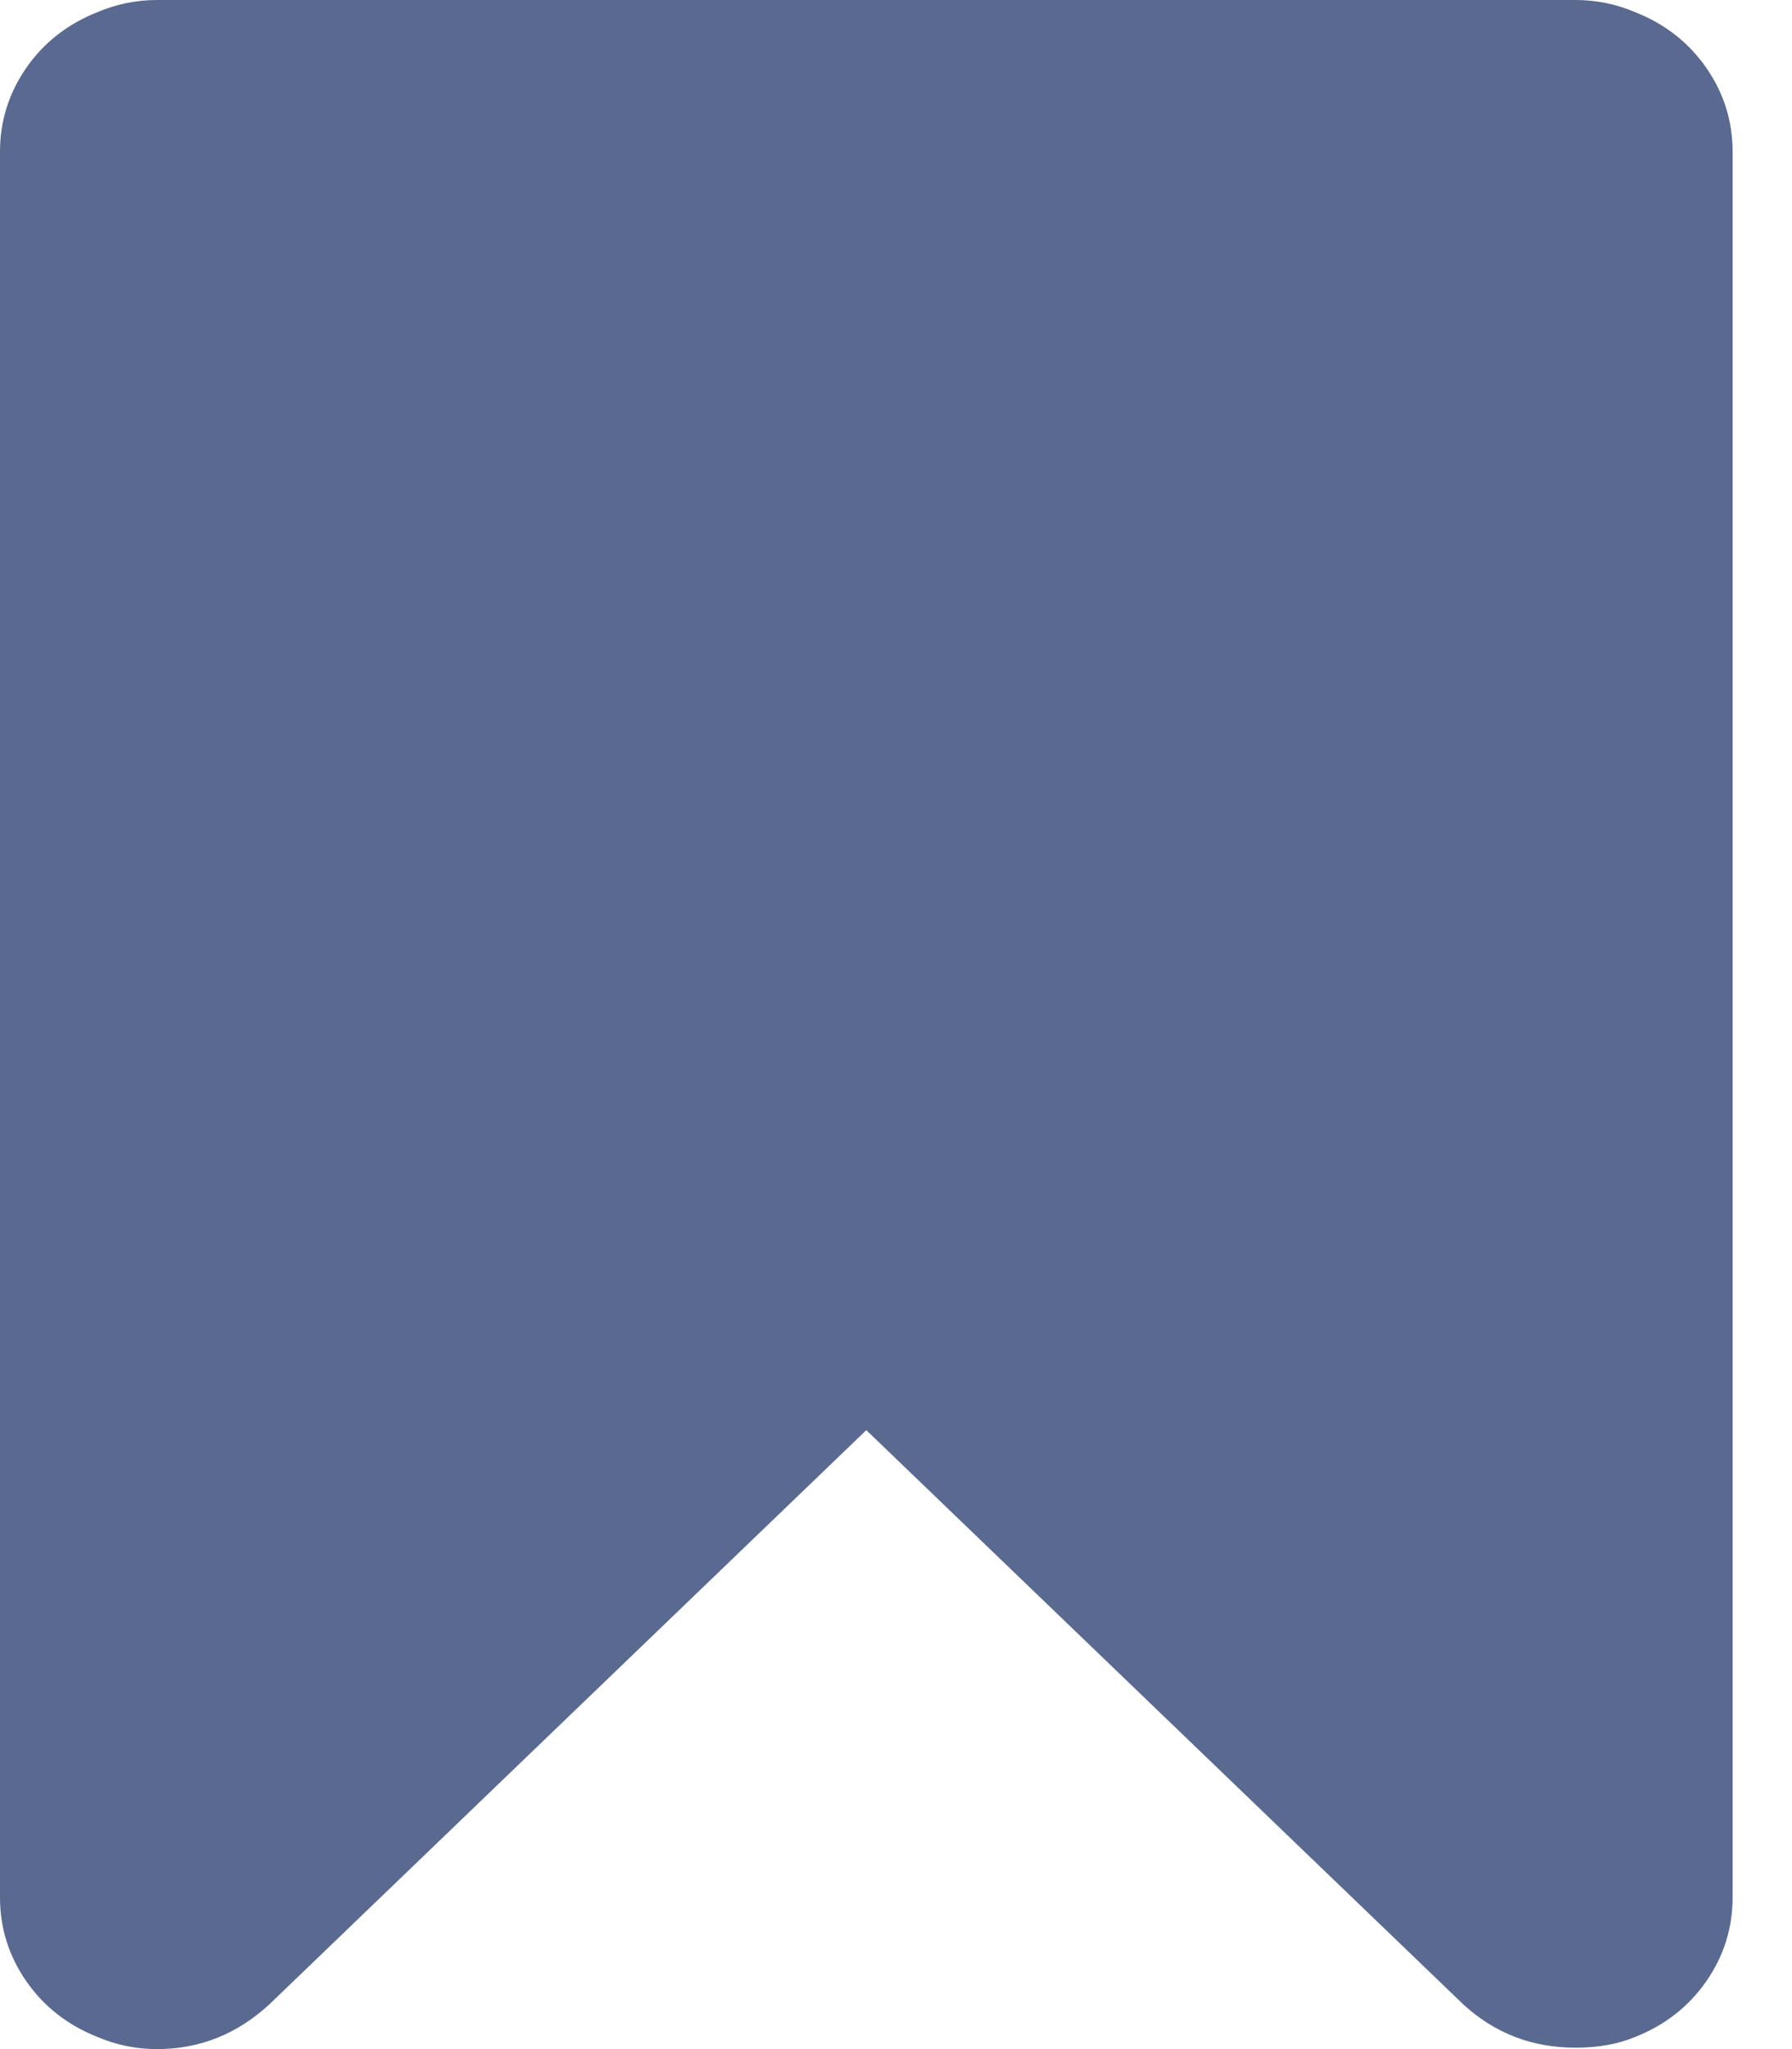 <svg width="14" height="16" viewBox="0 0 14 16" fill="#5A698F" xmlns="http://www.w3.org/2000/svg">
    <path d="M12.309 0C12.472 0 12.627 0.032 12.775 0.095C13.007 0.187 13.192 0.331 13.33 0.529C13.467 0.726 13.536 0.945 13.536 1.184V14.816C13.536 15.055 13.467 15.274 13.33 15.471C13.192 15.669 13.007 15.813 12.775 15.905C12.641 15.961 12.486 15.989 12.309 15.989C11.971 15.989 11.678 15.877 11.432 15.651L6.768 11.167L2.104 15.651C1.851 15.884 1.558 16 1.227 16C1.065 16 0.909 15.968 0.761 15.905C0.529 15.813 0.344 15.669 0.206 15.471C0.069 15.274 0 15.055 0 14.816V1.184C0 0.945 0.069 0.726 0.206 0.529C0.344 0.331 0.529 0.187 0.761 0.095C0.909 0.032 1.065 0 1.227 0H12.309Z" />
</svg>